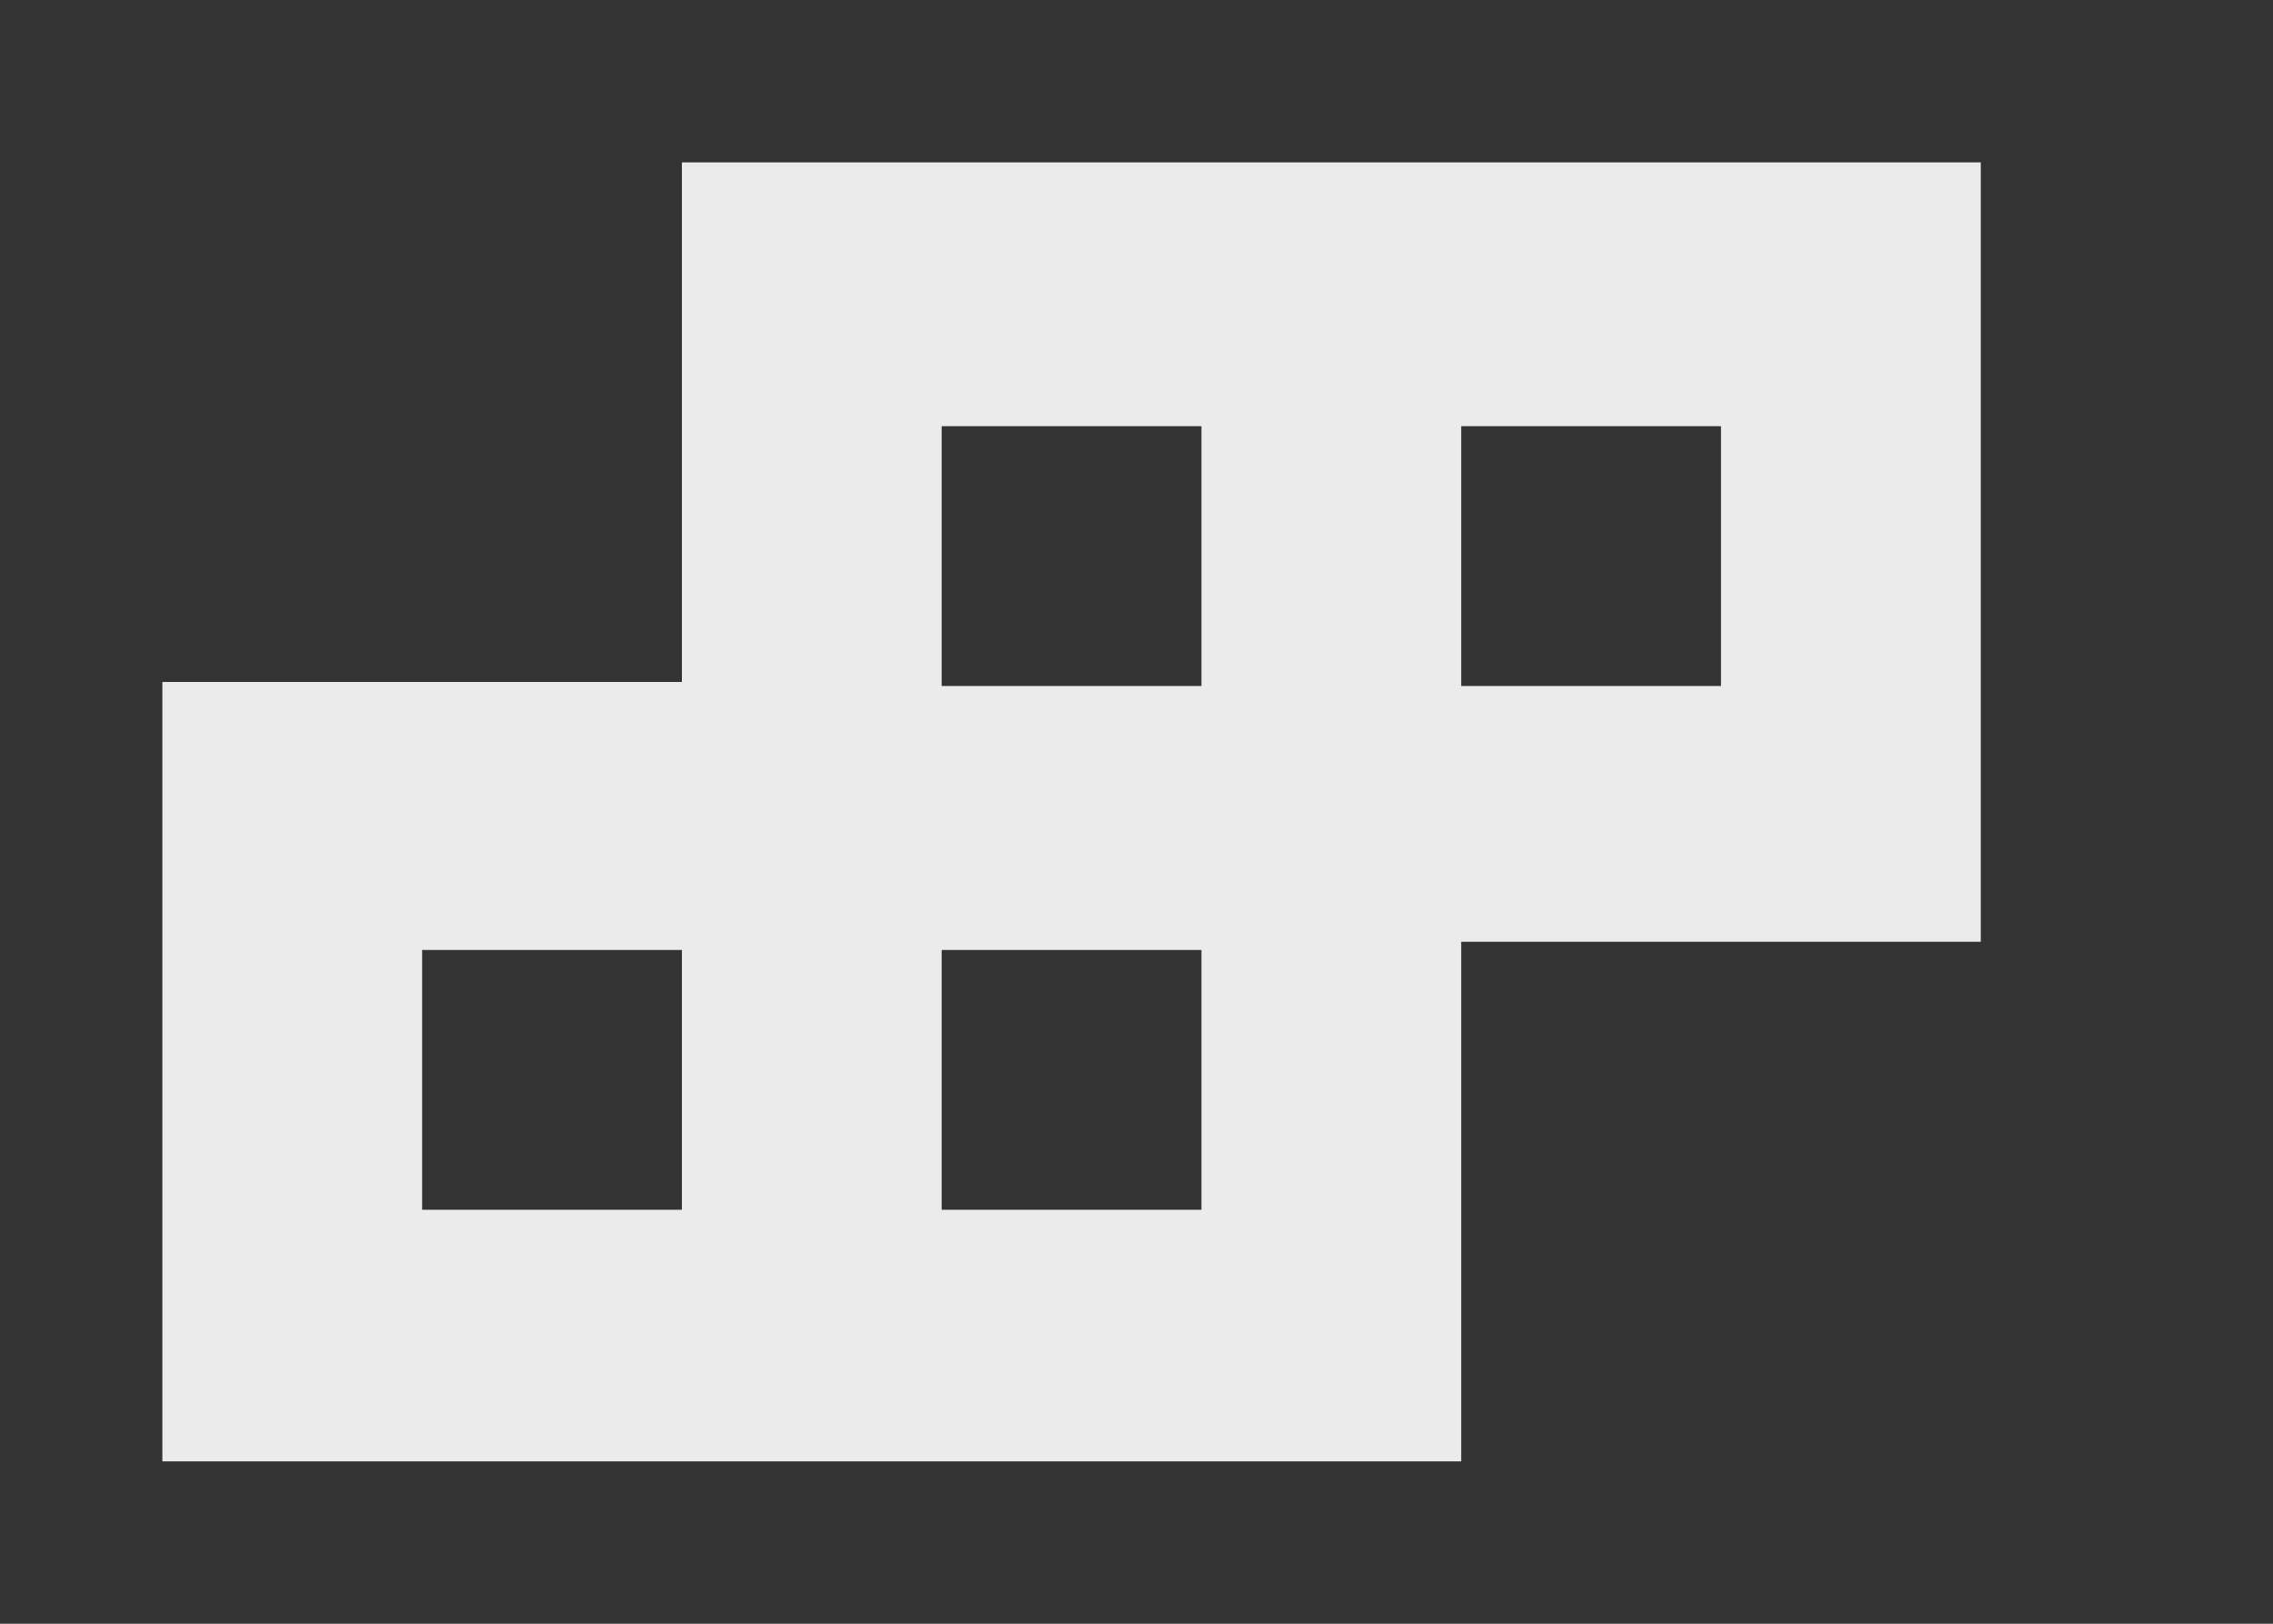 <!-- Generated by IcoMoon.io -->
<svg version="1.1" xmlns="http://www.w3.org/2000/svg" width="56" height="40" viewBox="0 0 56 40">
<rect x="0" y="0" width="56" height="40" fill="#333333" stroke="none"/>
<title>mp-tetrix-2</title>
<path fill="#ebebeb" d="M36 16.899v-6.4h6.4v6.4h-6.4zM23.2 16.899v-6.4h6.4v6.4h-6.4zM23.2 29.802v-6.4h6.4v6.4h-6.4zM10.4 29.802v-6.4h6.4v6.4h-6.4zM16.8 4v12.8h-12.8v19.2h32v-12.8h12.8v-19.2h-32z"></path>
</svg>
